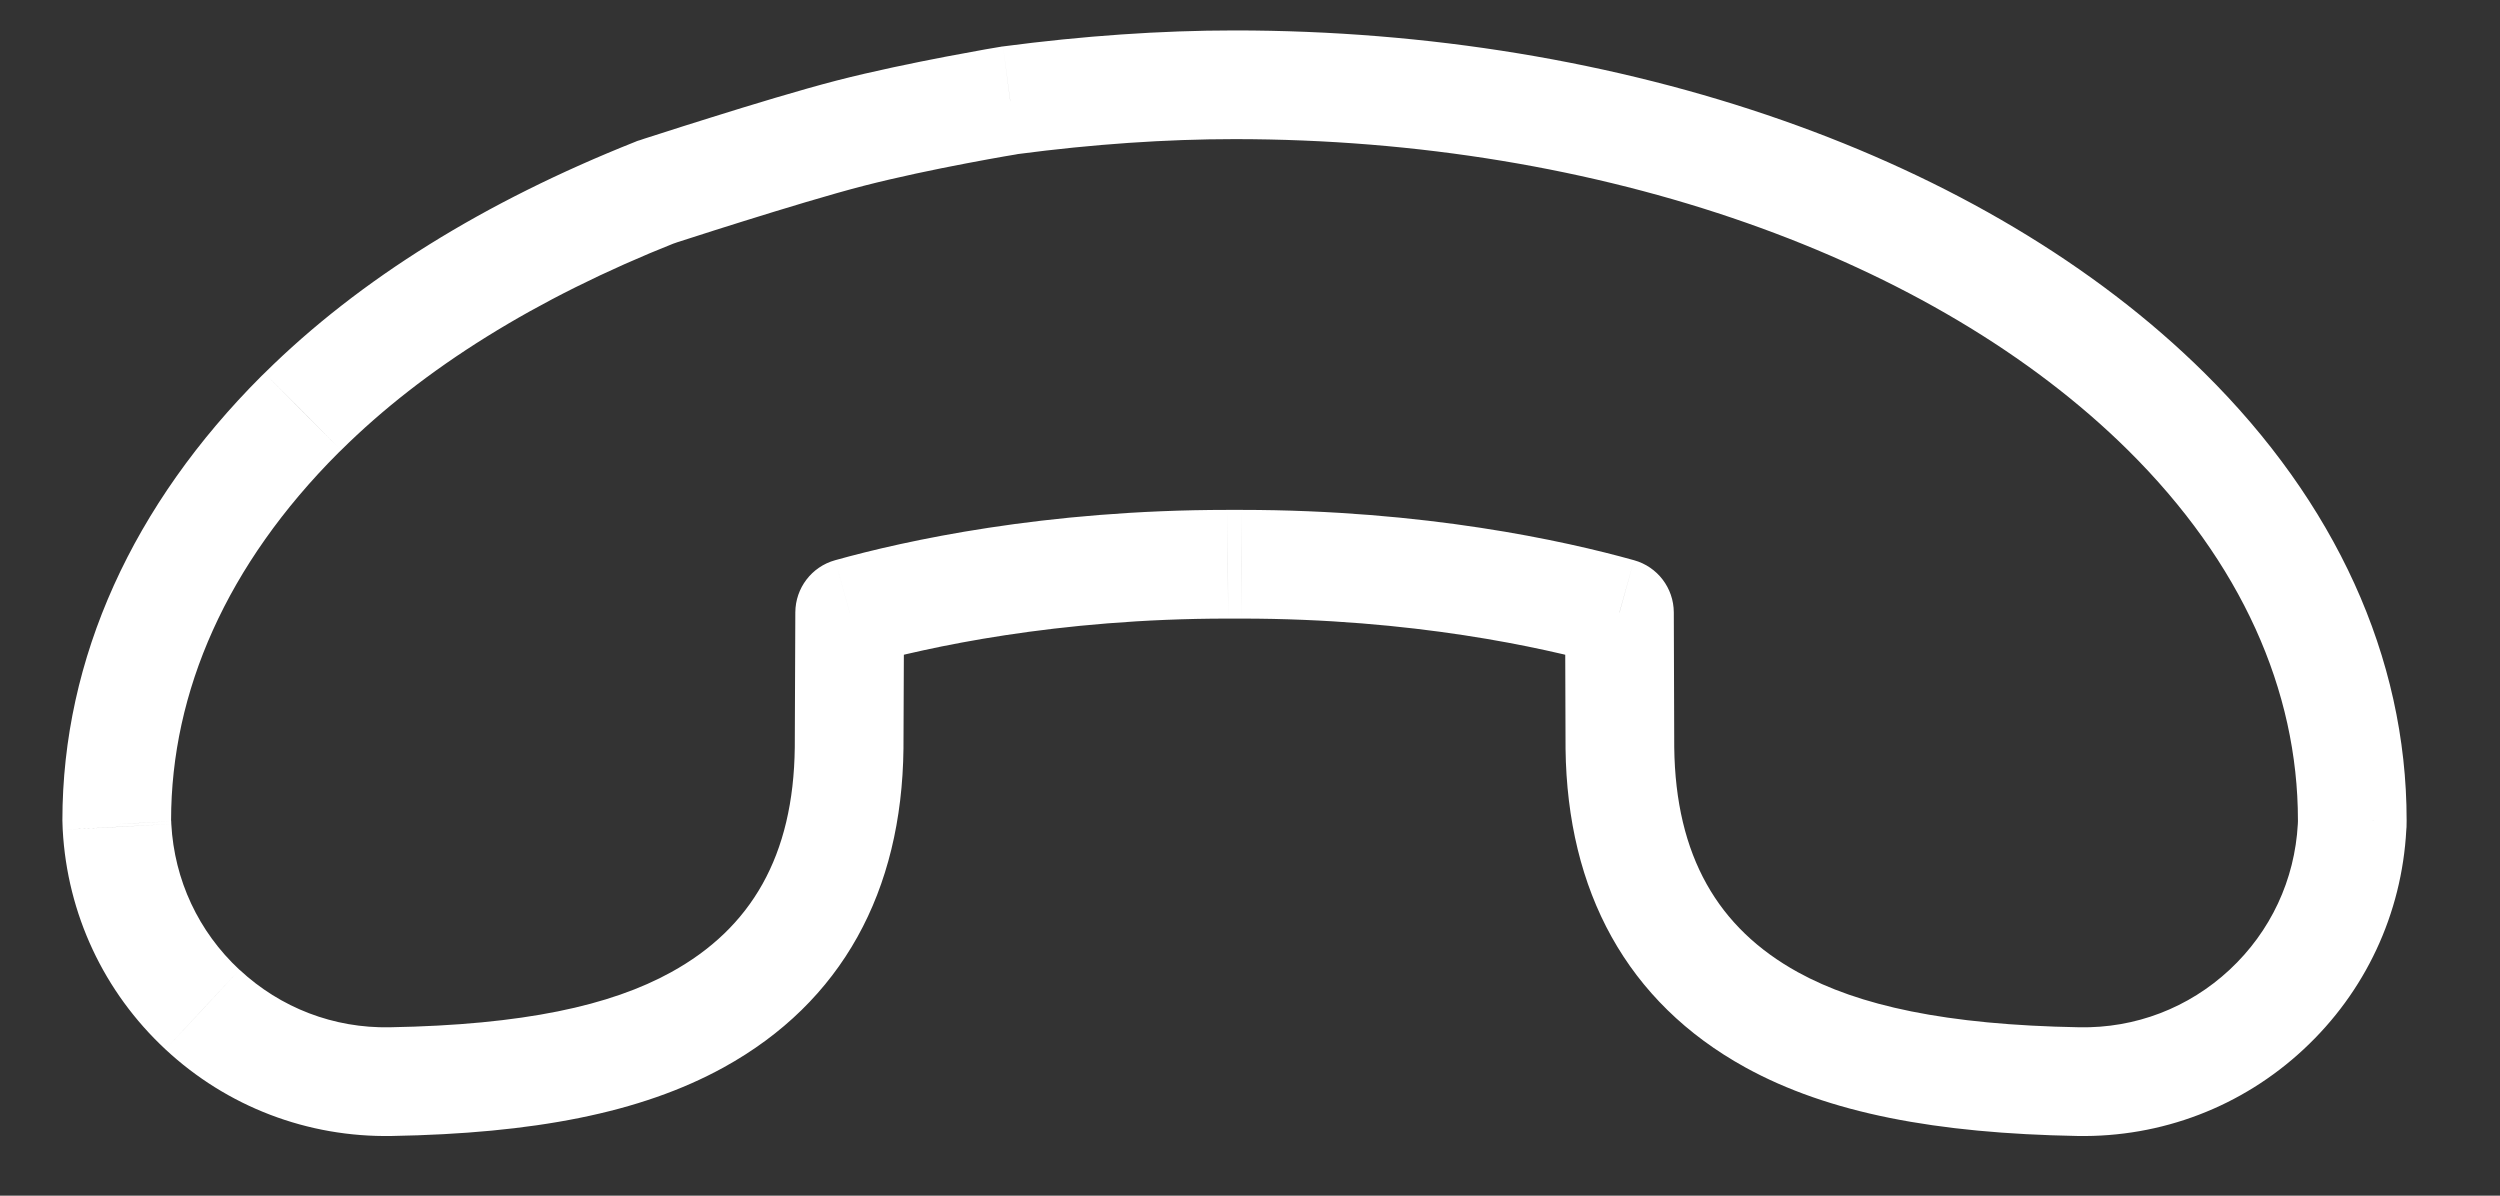 <svg width="23" height="11" viewBox="0 0 23 11" fill="none" xmlns="http://www.w3.org/2000/svg">
<rect x="0" y="0" width="23" height="11" fill="#333333" stroke="none"/>
<path d="M1.863 9.288L2.204 8.922L2.203 8.922L1.863 9.288ZM3.595 9.951L3.586 9.451H3.586L3.595 9.951ZM6.417 9.382L6.175 8.944L6.175 8.944L6.417 9.382ZM7.812 6.881L7.312 6.874L7.312 6.875L7.812 6.881ZM7.812 6.876L7.312 6.874V6.876L7.812 6.876ZM7.817 5.636L7.683 5.154C7.467 5.214 7.318 5.41 7.317 5.634L7.817 5.636ZM11.297 5.191L11.297 5.691H11.298L11.297 5.191ZM11.419 5.191L11.419 4.691L11.418 4.691L11.419 5.191ZM14.899 5.636L15.399 5.634C15.398 5.41 15.249 5.214 15.033 5.154L14.899 5.636ZM14.903 6.876H15.403L15.403 6.874L14.903 6.876ZM14.903 6.881L15.403 6.875L15.403 6.875L14.903 6.881ZM16.299 9.382L16.057 9.82L16.057 9.82L16.299 9.382ZM19.12 9.951L19.111 10.451L19.111 10.451L19.12 9.951ZM20.853 9.288L20.512 8.922L20.512 8.922L20.853 9.288ZM21.639 7.608L22.138 7.634L22.138 7.634L21.639 7.608ZM21.64 7.582L21.141 7.556L21.141 7.556L21.64 7.582ZM21.641 7.547L22.141 7.548L22.141 7.547L21.641 7.547ZM19.93 3.787L20.282 3.432L20.282 3.432L19.93 3.787ZM11.358 0.78L11.358 1.28L11.358 1.28L11.358 0.78ZM9.293 0.922L9.228 0.427L9.22 0.428L9.212 0.429L9.293 0.922ZM6.03 1.768L5.875 1.293L5.86 1.298L5.846 1.304L6.03 1.768ZM2.786 3.787L2.434 3.432L2.433 3.433L2.786 3.787ZM1.074 7.548L0.574 7.548L0.574 7.548L1.074 7.548ZM1.075 7.582L1.575 7.556L1.575 7.555L1.075 7.582ZM1.077 7.608L0.577 7.634L0.577 7.635L1.077 7.608ZM7.822 1.225L7.697 0.741L7.822 1.225ZM1.522 9.654C2.089 10.182 2.83 10.465 3.605 10.451L3.586 9.451C3.071 9.461 2.581 9.273 2.204 8.922L1.522 9.654ZM3.605 10.451C4.901 10.428 5.892 10.242 6.658 9.82L6.175 8.944C5.617 9.252 4.816 9.429 3.586 9.451L3.605 10.451ZM6.658 9.82C7.748 9.219 8.297 8.199 8.312 6.887L7.312 6.875C7.301 7.876 6.91 8.539 6.175 8.944L6.658 9.82ZM8.312 6.888C8.312 6.882 8.312 6.877 8.312 6.876H7.312C7.312 6.878 7.312 6.877 7.312 6.874L8.312 6.888ZM8.312 6.878L8.317 5.638L7.317 5.634L7.312 6.874L8.312 6.878ZM7.951 6.117C8.526 5.957 9.718 5.691 11.297 5.691V4.691C9.608 4.691 8.324 4.975 7.683 5.154L7.951 6.117ZM11.298 5.691L11.419 5.691L11.418 4.691L11.297 4.691L11.298 5.691ZM11.419 5.691C12.998 5.691 14.19 5.957 14.764 6.117L15.033 5.154C14.392 4.975 13.108 4.691 11.419 4.691L11.419 5.691ZM14.399 5.637L14.403 6.878L15.403 6.874L15.399 5.634L14.399 5.637ZM14.403 6.876C14.403 6.877 14.403 6.882 14.403 6.888L15.403 6.875C15.403 6.877 15.403 6.878 15.403 6.876L14.403 6.876ZM14.403 6.887C14.419 8.199 14.967 9.219 16.057 9.82L16.54 8.944C15.806 8.539 15.415 7.876 15.403 6.875L14.403 6.887ZM16.057 9.82C16.823 10.242 17.815 10.427 19.111 10.451L19.129 9.451C17.9 9.429 17.099 9.252 16.54 8.944L16.057 9.82ZM19.111 10.451C19.886 10.465 20.626 10.182 21.193 9.654L20.512 8.922C20.135 9.273 19.645 9.461 19.129 9.451L19.111 10.451ZM21.193 9.654C21.761 9.126 22.097 8.408 22.138 7.634L21.14 7.581C21.112 8.095 20.89 8.57 20.512 8.922L21.193 9.654ZM22.138 7.634L22.14 7.609L21.141 7.556L21.14 7.581L22.138 7.634ZM22.14 7.609C22.141 7.588 22.141 7.568 22.141 7.548L21.141 7.546C21.141 7.55 21.141 7.553 21.141 7.556L22.14 7.609ZM22.141 7.547C22.141 6.04 21.479 4.617 20.282 3.432L19.578 4.142C20.62 5.174 21.141 6.352 21.141 7.547L22.141 7.547ZM20.282 3.432C18.261 1.431 14.915 0.28 11.358 0.28L11.358 1.28C14.732 1.28 17.795 2.377 19.578 4.142L20.282 3.432ZM11.358 0.28C10.68 0.28 9.964 0.33 9.228 0.427L9.359 1.418C10.056 1.326 10.729 1.28 11.358 1.28L11.358 0.28ZM5.846 1.304C4.462 1.854 3.309 2.566 2.434 3.432L3.138 4.142C3.896 3.391 4.926 2.745 6.215 2.233L5.846 1.304ZM2.433 3.433C2.425 3.441 2.416 3.45 2.406 3.459L3.113 4.166C3.122 4.158 3.13 4.15 3.138 4.142L2.433 3.433ZM2.406 3.459C1.226 4.639 0.574 6.052 0.574 7.548L1.574 7.548C1.574 6.361 2.088 5.192 3.113 4.166L2.406 3.459ZM0.574 7.548C0.574 7.568 0.575 7.589 0.576 7.61L1.575 7.555C1.574 7.553 1.574 7.55 1.574 7.547L0.574 7.548ZM0.576 7.609L0.577 7.634L1.576 7.581L1.575 7.556L0.576 7.609ZM0.577 7.635C0.619 8.408 0.955 9.126 1.522 9.654L2.203 8.922C1.826 8.571 1.604 8.096 1.576 7.581L0.577 7.635ZM6.03 1.768C6.186 2.244 6.186 2.244 6.186 2.244C6.186 2.244 6.186 2.244 6.186 2.244C6.186 2.244 6.186 2.244 6.186 2.244C6.186 2.244 6.186 2.244 6.187 2.243C6.187 2.243 6.188 2.243 6.189 2.243C6.191 2.242 6.194 2.241 6.199 2.24C6.207 2.237 6.22 2.233 6.236 2.227C6.268 2.217 6.315 2.202 6.374 2.183C6.491 2.145 6.654 2.093 6.837 2.036C7.205 1.921 7.642 1.788 7.948 1.709L7.697 0.741C7.365 0.827 6.907 0.966 6.538 1.082C6.353 1.14 6.187 1.192 6.068 1.231C6.008 1.25 5.96 1.266 5.927 1.276C5.91 1.282 5.897 1.286 5.889 1.289C5.884 1.29 5.881 1.291 5.879 1.292C5.877 1.292 5.877 1.293 5.876 1.293C5.876 1.293 5.875 1.293 5.875 1.293C5.875 1.293 5.875 1.293 5.875 1.293C5.875 1.293 5.875 1.293 5.875 1.293C5.875 1.293 5.875 1.293 6.03 1.768ZM7.948 1.709C8.251 1.631 8.606 1.557 8.89 1.503C9.032 1.476 9.153 1.454 9.239 1.439C9.282 1.431 9.317 1.425 9.34 1.422C9.351 1.42 9.36 1.418 9.366 1.417C9.369 1.417 9.371 1.416 9.373 1.416C9.373 1.416 9.374 1.416 9.374 1.416C9.374 1.416 9.374 1.416 9.375 1.416C9.375 1.416 9.375 1.416 9.375 1.416C9.375 1.416 9.375 1.416 9.375 1.416C9.375 1.416 9.375 1.416 9.293 0.922C9.212 0.429 9.212 0.429 9.212 0.429C9.212 0.429 9.211 0.429 9.211 0.429C9.211 0.429 9.211 0.429 9.211 0.429C9.211 0.429 9.211 0.429 9.211 0.429C9.21 0.429 9.21 0.429 9.209 0.43C9.207 0.43 9.204 0.43 9.201 0.431C9.194 0.432 9.185 0.434 9.172 0.436C9.147 0.44 9.111 0.446 9.066 0.454C8.976 0.47 8.85 0.493 8.703 0.521C8.411 0.577 8.031 0.655 7.697 0.741L7.948 1.709Z" fill="white"/>
</svg>
